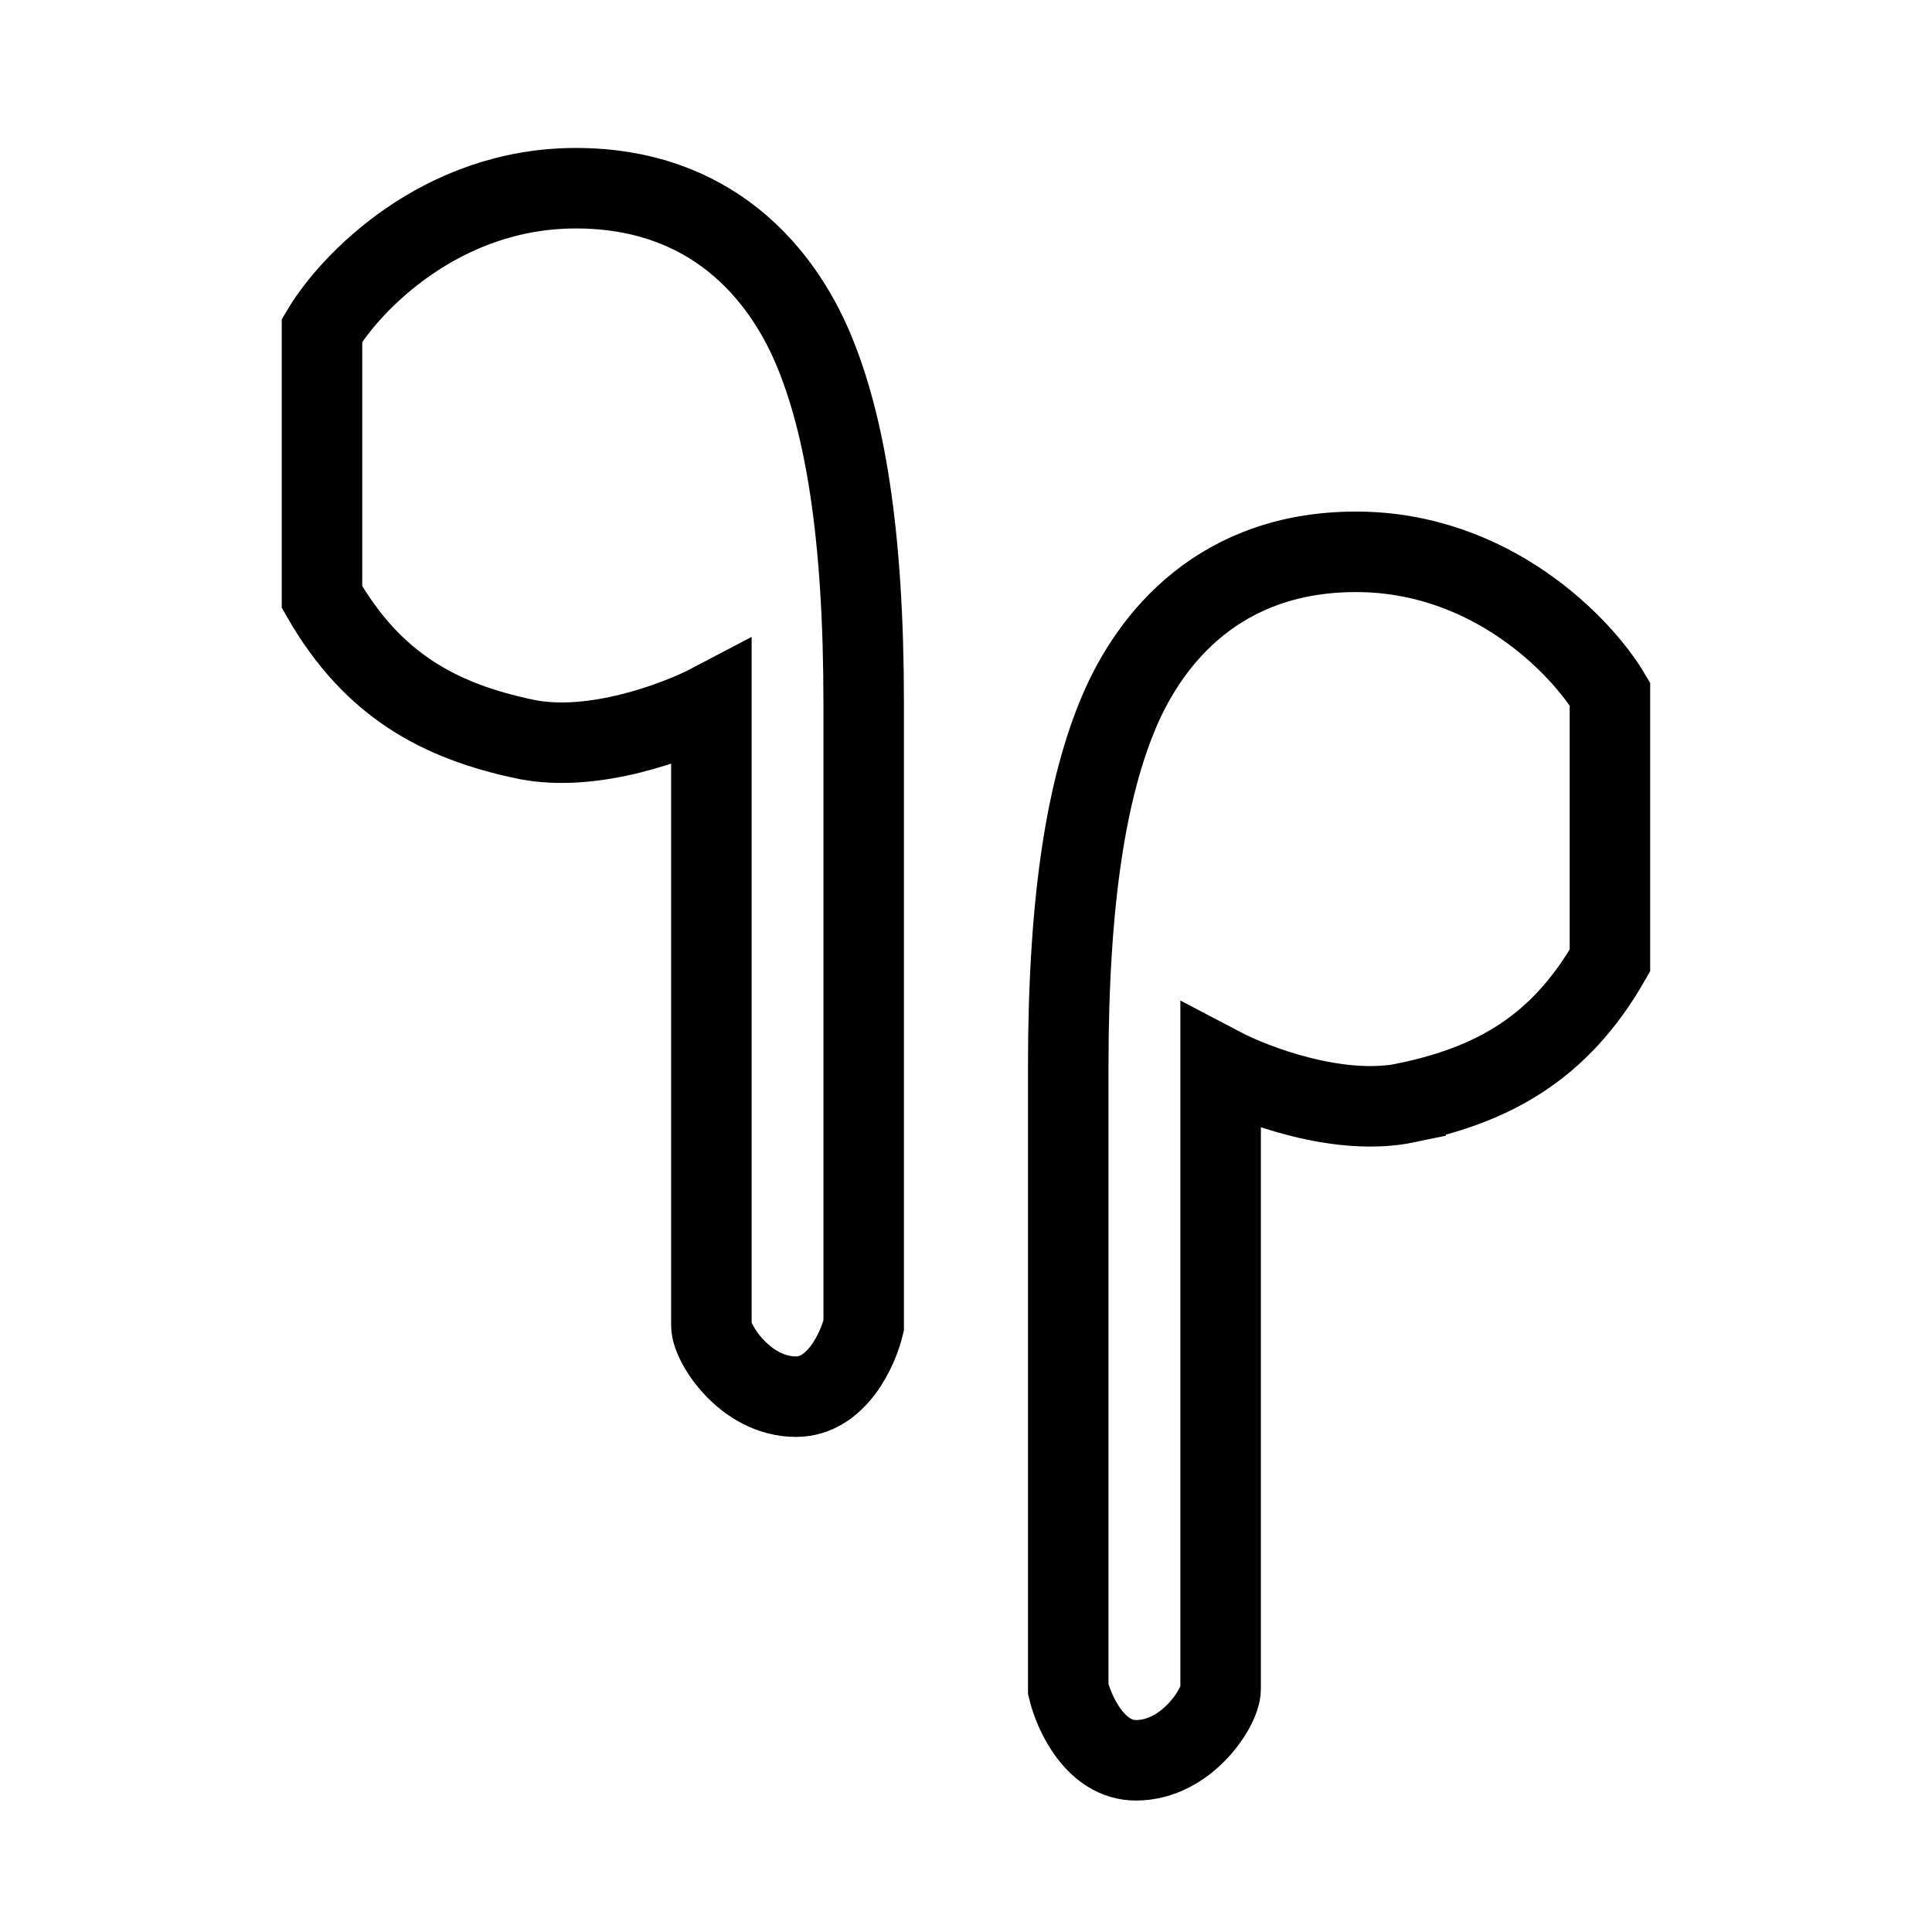 <svg role="img" xmlns="http://www.w3.org/2000/svg" width="24" height="24" fill="none" viewBox="0 0 24 24">
  <path stroke="currentColor" d="M17.476 13.699c-.841.177-1.893-.221-2.313-.442v7.727c0 .221-.421.883-1.052.883-.505 0-.771-.589-.841-.883v-7.727c0-2.119.236-3.483.631-4.415.395-.932 1.262-1.987 2.944-1.987 1.682 0 2.804 1.177 3.154 1.766v3.311c-.631 1.104-1.472 1.545-2.523 1.766ZM6.524 9.182c.841.177 1.893-.221 2.313-.442v7.727c0 .221.42.883 1.051.883.505 0 .771-.589.841-.883V8.74c0-2.119-.236-3.483-.631-4.415-.395-.932-1.262-1.987-2.944-1.987-1.682 0-2.804 1.177-3.154 1.766v3.312c.631 1.104 1.472 1.545 2.523 1.766Z"/>
</svg>

